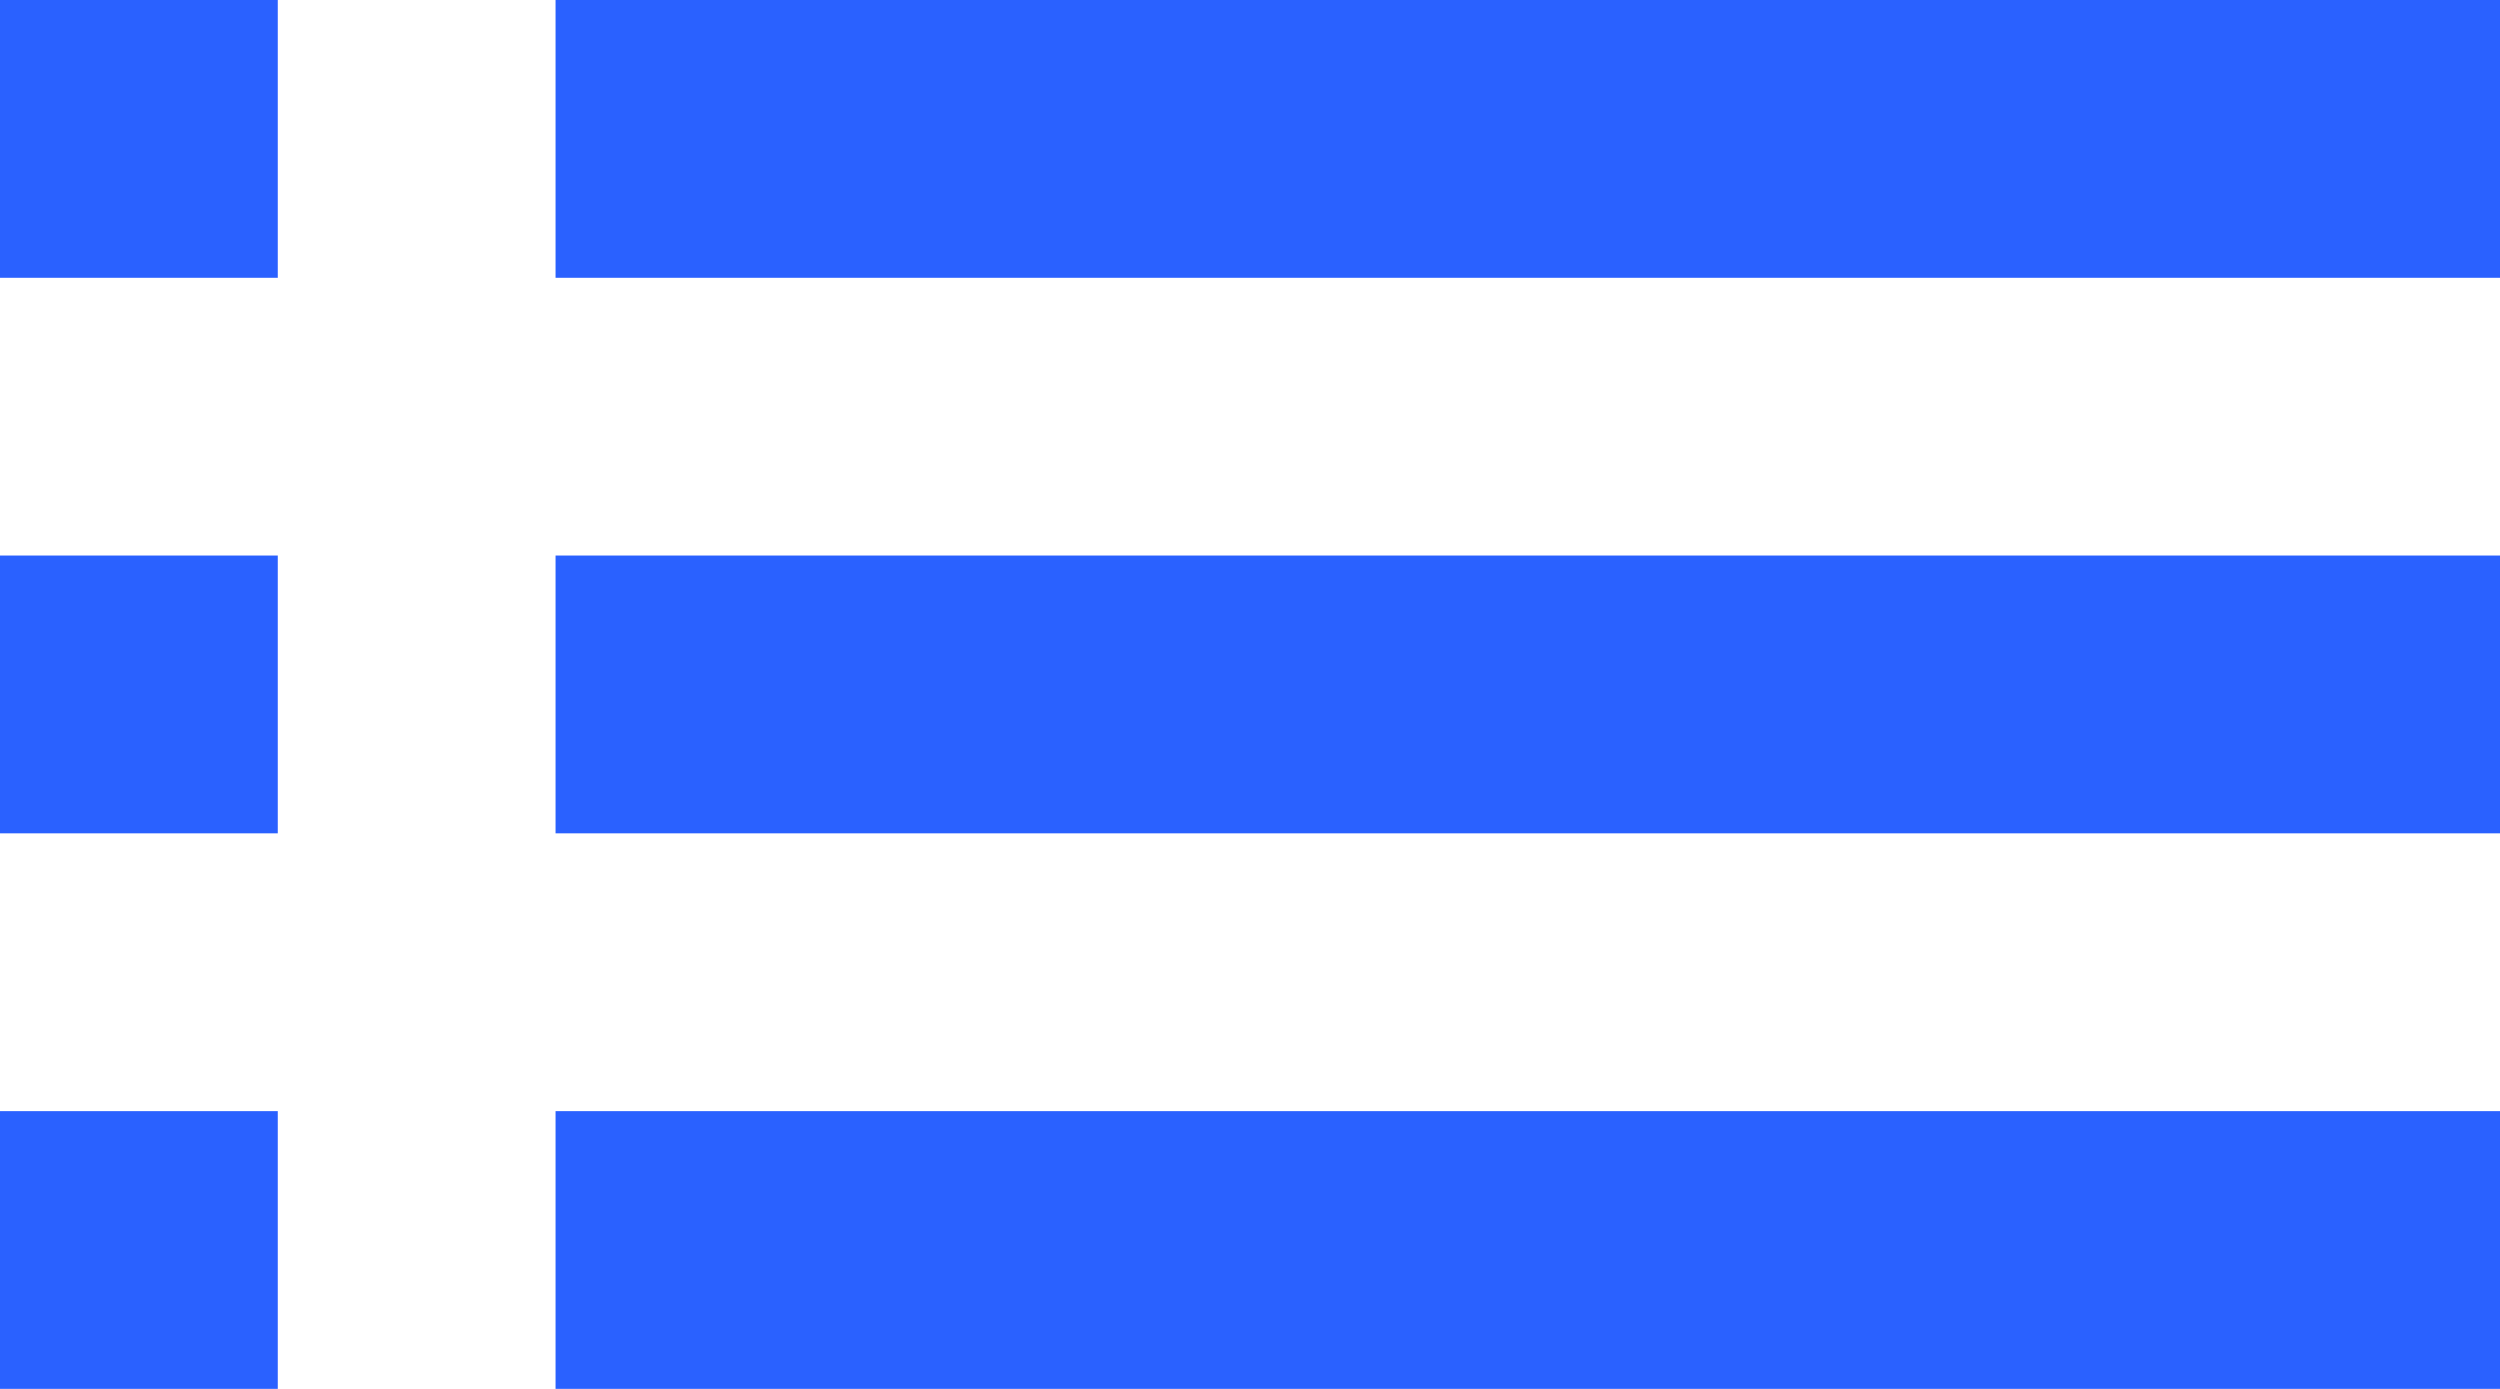 <svg width="27" height="15" viewBox="0 0 27 15" fill="none" xmlns="http://www.w3.org/2000/svg">
<path d="M0 9H3V6H0V9ZM0 15H3V12H0V15ZM0 3H3V0H0V3ZM6 9H27V6H6V9ZM6 15H27V12H6V15ZM6 0V3H27V0H6Z" fill="#2A61FF"/>
</svg>
